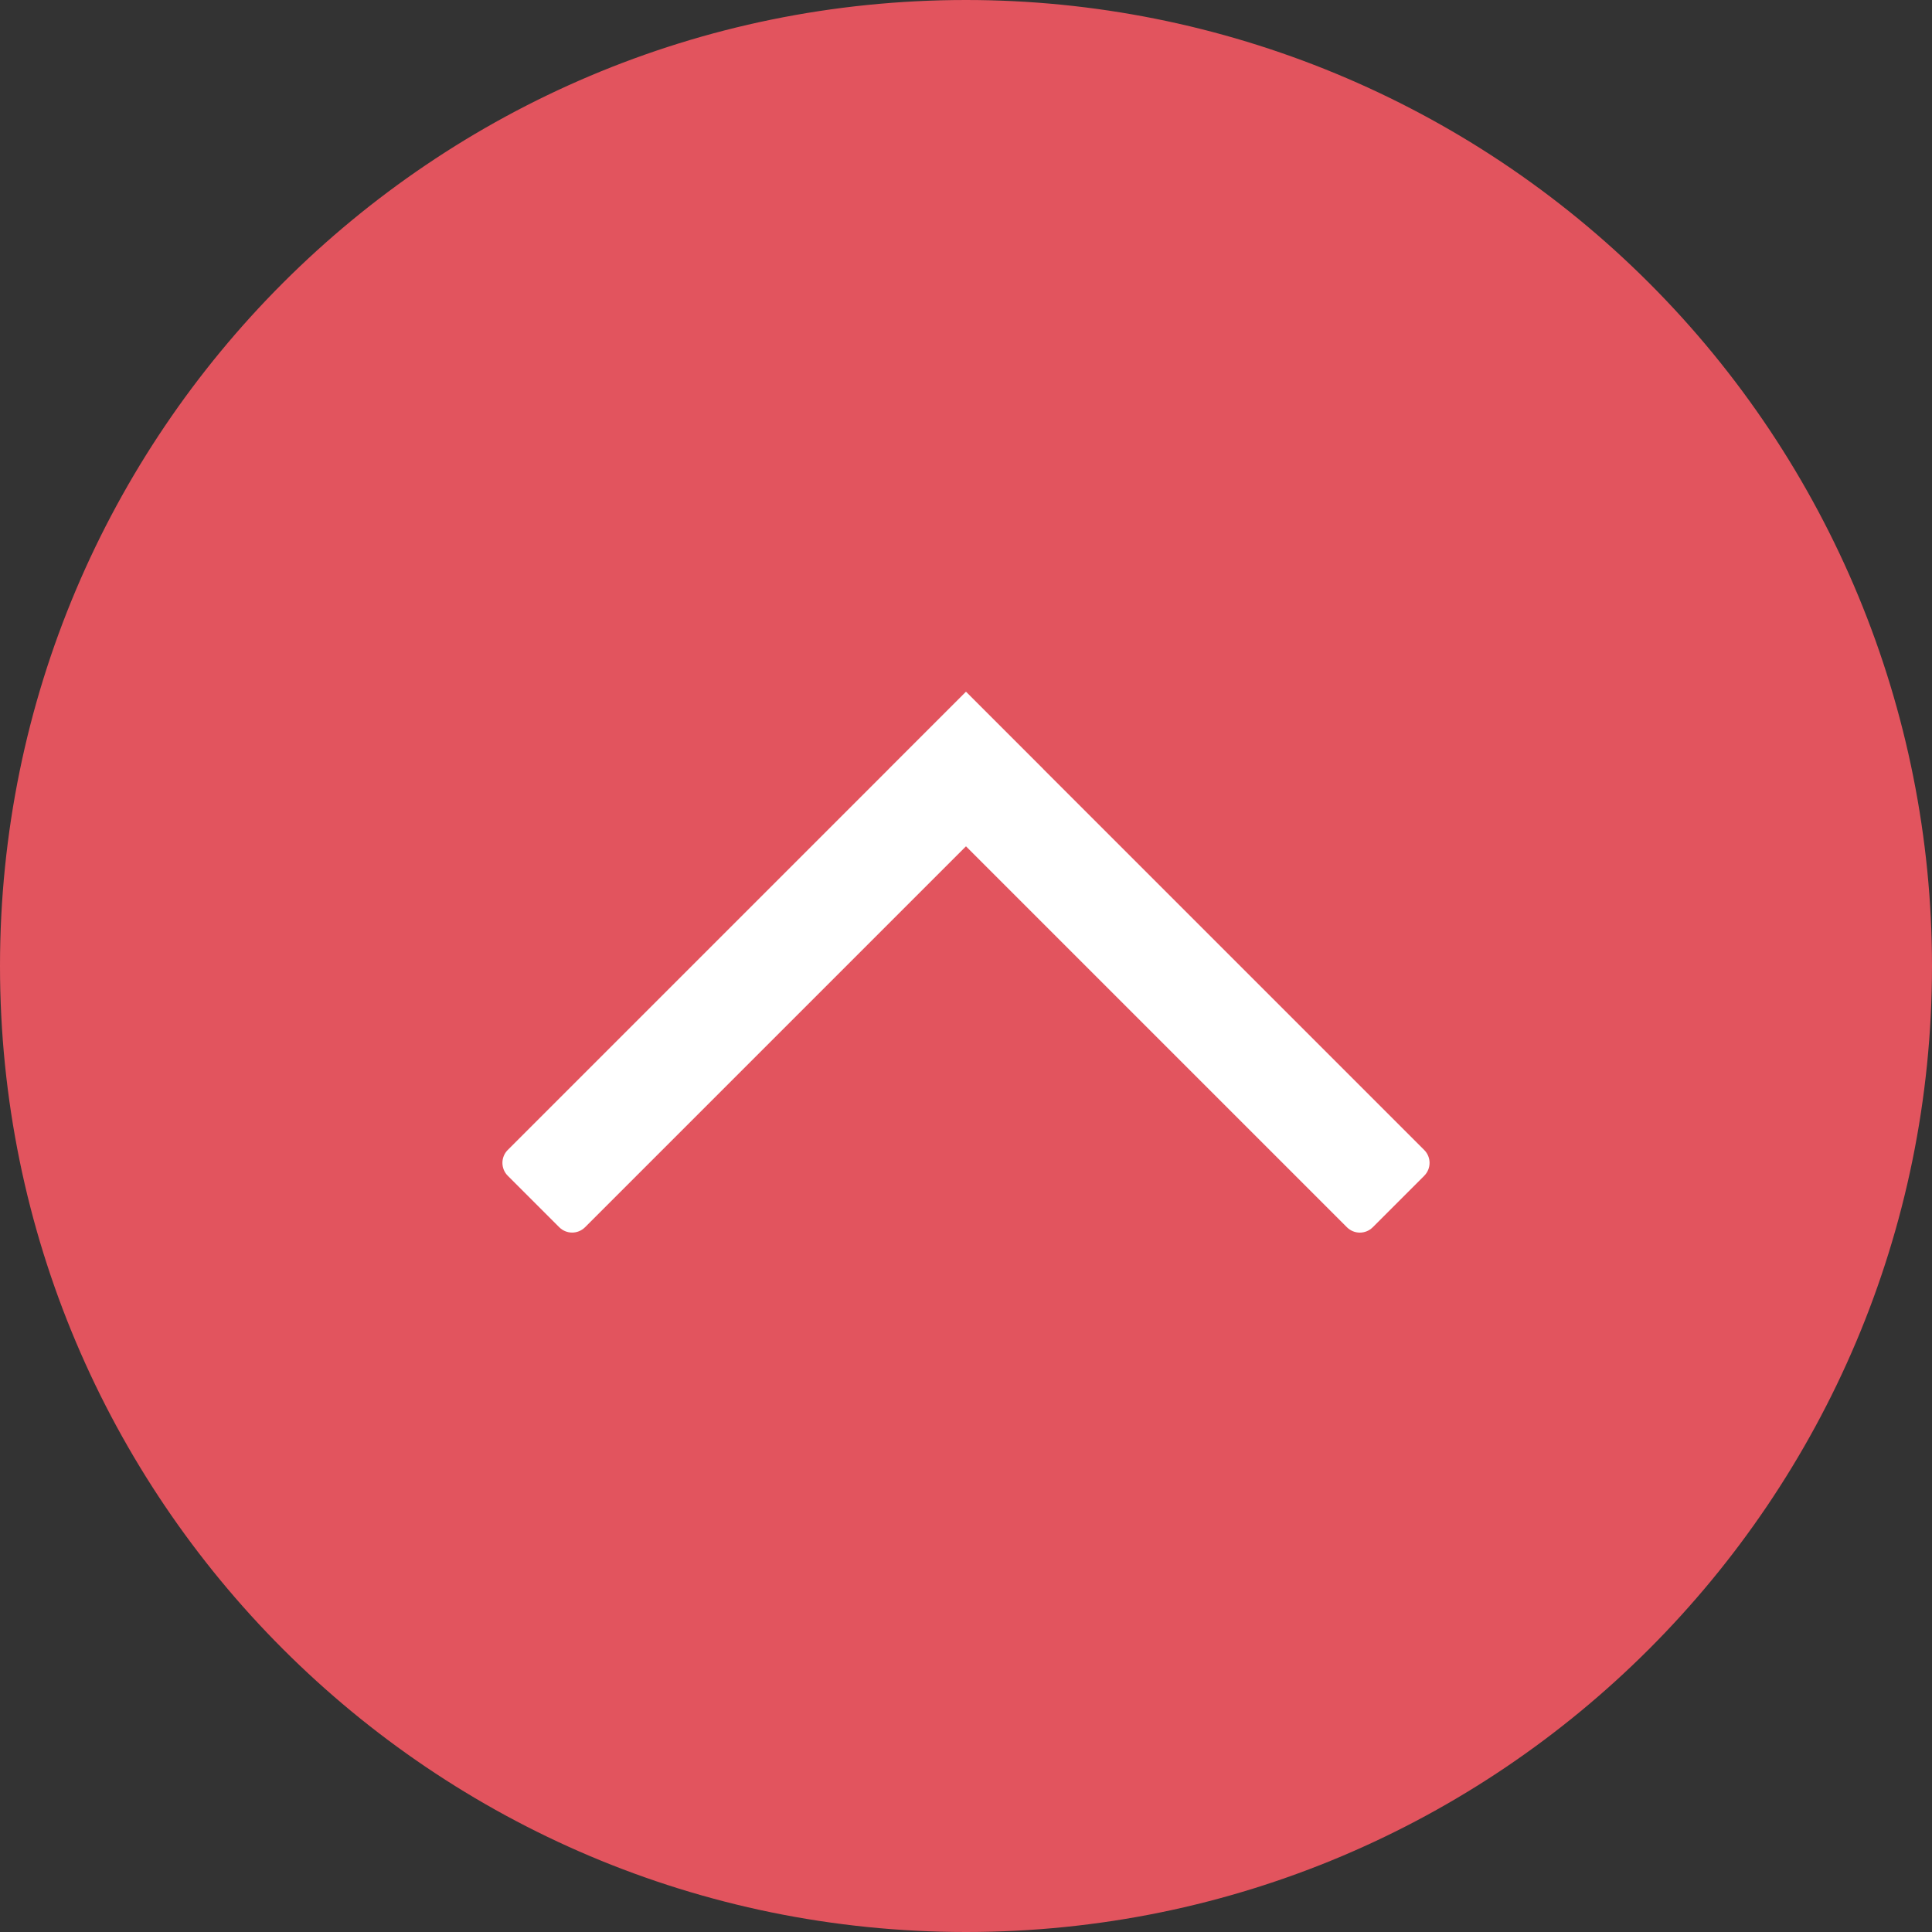 <?xml version="1.0" standalone="yes"?>

<svg version="1.1" viewBox="0.0 0.0 100.0 100.0" fill="none" stroke="none" stroke-linecap="square" stroke-miterlimit="10" xmlns="http://www.w3.org/2000/svg" xmlns:xlink="http://www.w3.org/1999/xlink"><rect x="0.0" y="0.0" width="100.0" height="100.0" fill="#333333" stroke="none"/><clipPath id="p.0"><path d="m0 0l100.0 0l0 100.0l-100.0 0l0 -100.0z" clip-rule="nonzero"></path></clipPath><g clip-path="url(#p.0)"><path fill="#000000" fill-opacity="0.0" d="m0 0l100.0 0l0 100.0l-100.0 0z" fill-rule="evenodd"></path><path fill="#e2545e" d="m0 50.0l0 0c0 -27.614 22.386 -50.0 50.0 -50.0l0 0c13.261 0 25.979 5.268 35.355 14.645c9.377 9.377 14.645 22.095 14.645 35.355l0 0c0 27.614 -22.386 50.0 -50.0 50.0l0 0c-27.614 0 -50.0 -22.386 -50.0 -50.0z" fill-rule="evenodd"></path><path fill="#ffffff" d="m73.719 60.857l-2.667 2.667l0 0c-0.177 0.177 -0.417 0.276 -0.667 0.276c-0.25 0 -0.49 -0.099 -0.667 -0.276l-23.711 -23.711c-1.9073486E-5 -1.9073486E-5 -1.9073486E-5 -4.9591064E-5 0 -6.484985E-5l4.0 -4l0 0c1.5258789E-5 -1.9073486E-5 4.5776367E-5 -1.9073486E-5 6.484985E-5 0l23.711 23.711l0 0c0.368 0.368 0.368 0.965 0 1.333z" fill-rule="evenodd"></path><path fill="#ffffff" d="m28.948 63.523l-2.667 -2.667l0 0c-0.177 -0.177 -0.276 -0.417 -0.276 -0.667c0 -0.25 0.099 -0.49 0.276 -0.667l23.711 -23.711c1.9073486E-5 -1.9073486E-5 4.9591064E-5 -1.9073486E-5 6.866455E-5 0l4 4.0l0 0c1.9073486E-5 1.9073486E-5 1.9073486E-5 4.9591064E-5 0 6.866455E-5l-23.711 23.711l0 0c-0.368 0.368 -0.965 0.368 -1.333 0z" fill-rule="evenodd"></path></g></svg>

